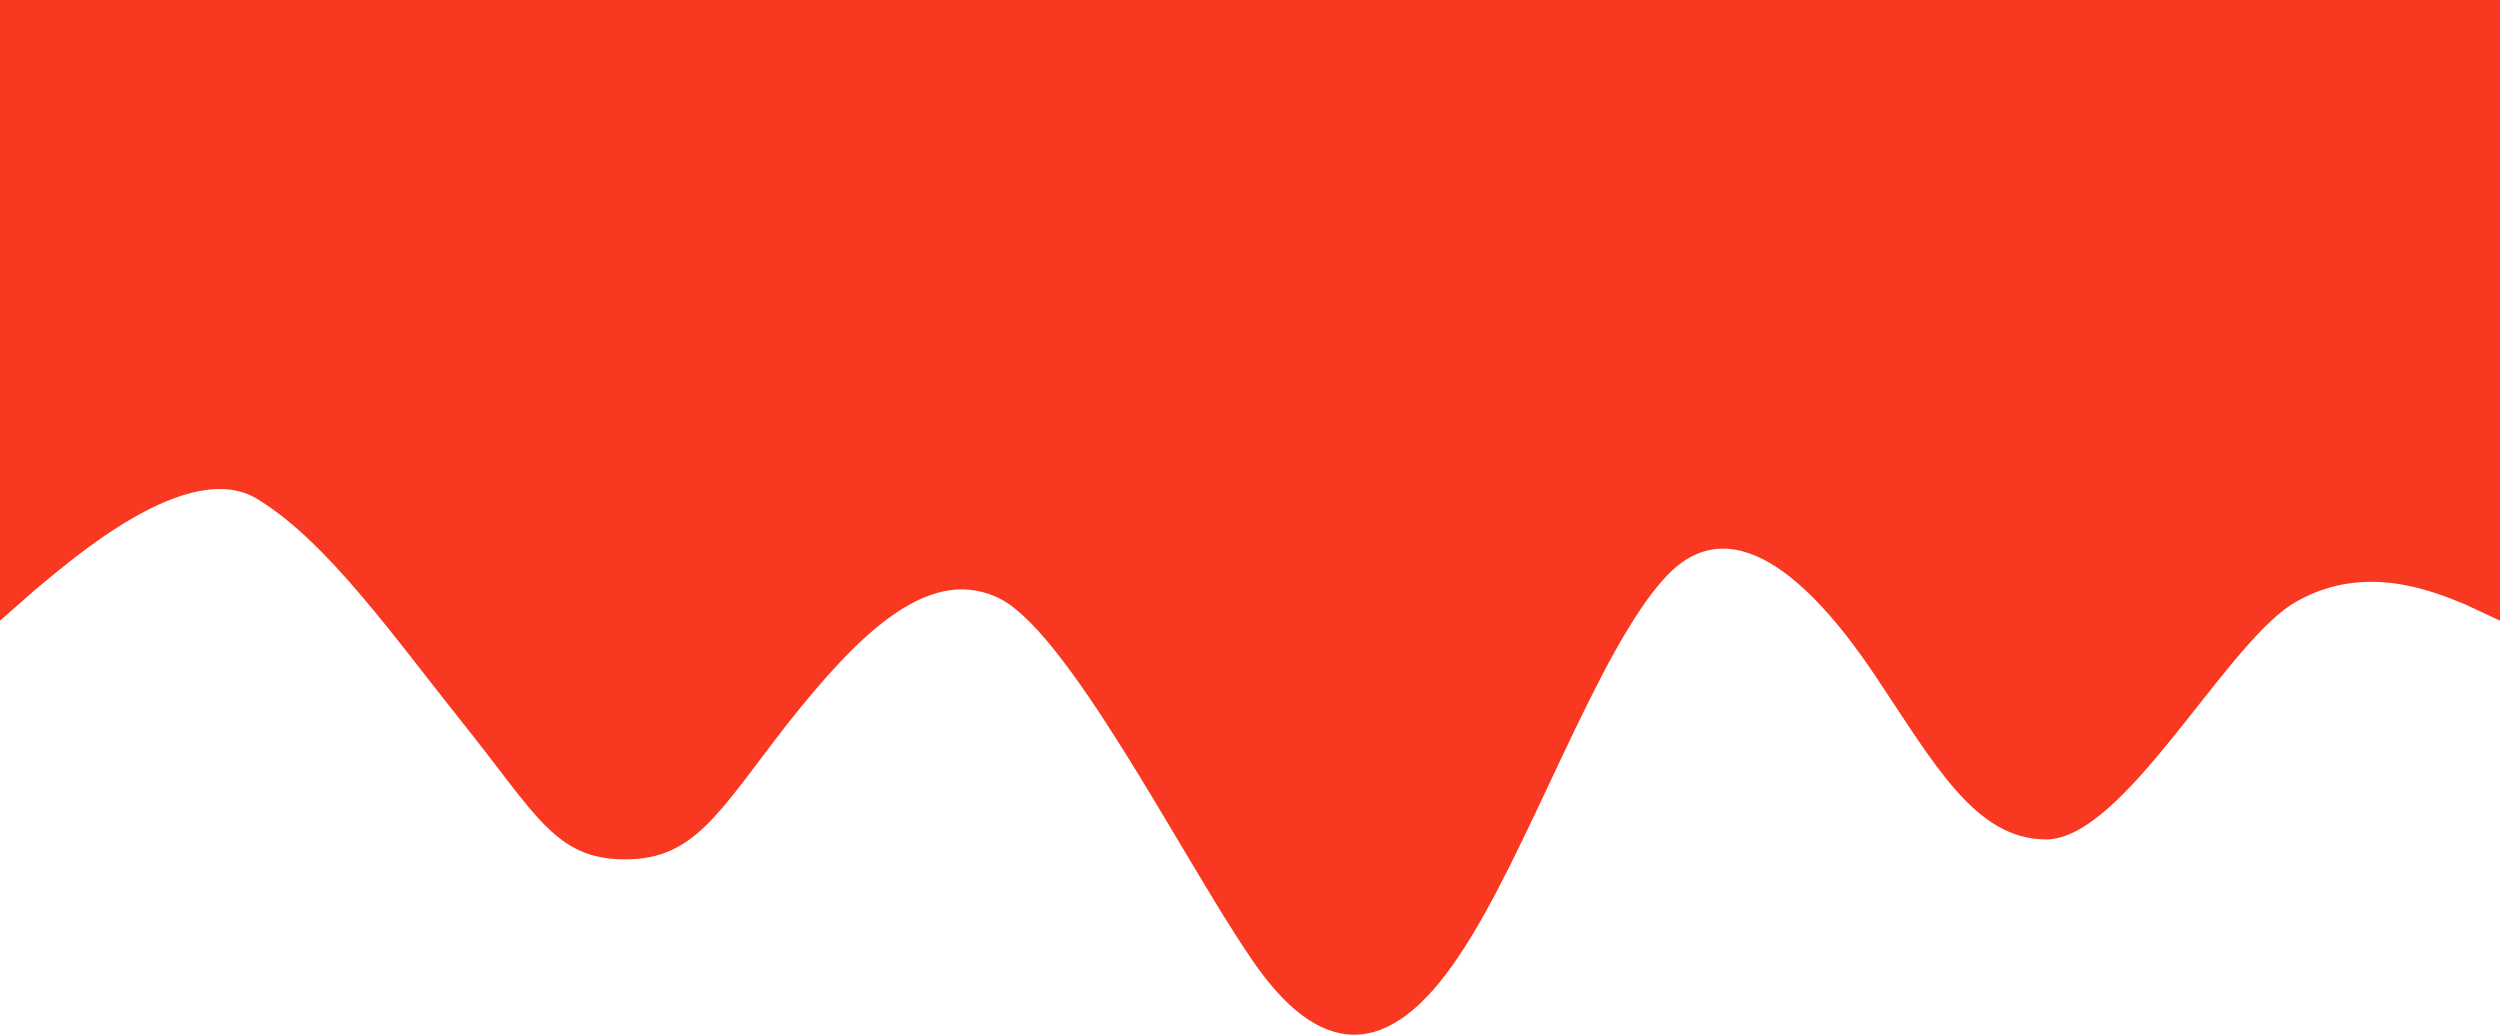 <svg width="1440" height="596" viewBox="0 0 1440 596" fill="none" xmlns="http://www.w3.org/2000/svg">
<path fill-rule="evenodd" clip-rule="evenodd" d="M0 357.528L20 339.929C40 323.503 109 262.12 149 287.932C189 312.571 227 367 267 417C309 469.5 320 495 360 495C400 495 413.5 468.625 453.5 417C493.5 366.548 533.5 326.071 573.5 343.671C613.5 360.097 680 492.457 720 551.122C760 610.96 800 610.96 840 551.122C880 492.457 920 373.954 960 331.716C1000 289.477 1047.63 340.668 1080 389C1114 439.759 1137.67 483.5 1178.5 483.5C1223 483.5 1280 373.954 1320 348.142C1360 323.503 1400 339.929 1420 348.142L1440 357.528V205H1420C1400 205 1360 205 1320 205C1280 205 1240 205 1200 205C1160 205 1120 205 1080 205C1040 205 1000 205 960 205C920 205 880 205 840 205C800 205 760 205 720 205C680 205 640 205 600 205C560 205 520 205 480 205C440 205 400 205 360 205C320 205 280 205 240 205C200 205 160 205 120 205C80 205 40 205 20 205H0V357.528Z" fill="#F93822"/>
<rect width="1440" height="224" fill="#F93822"/>
</svg>
